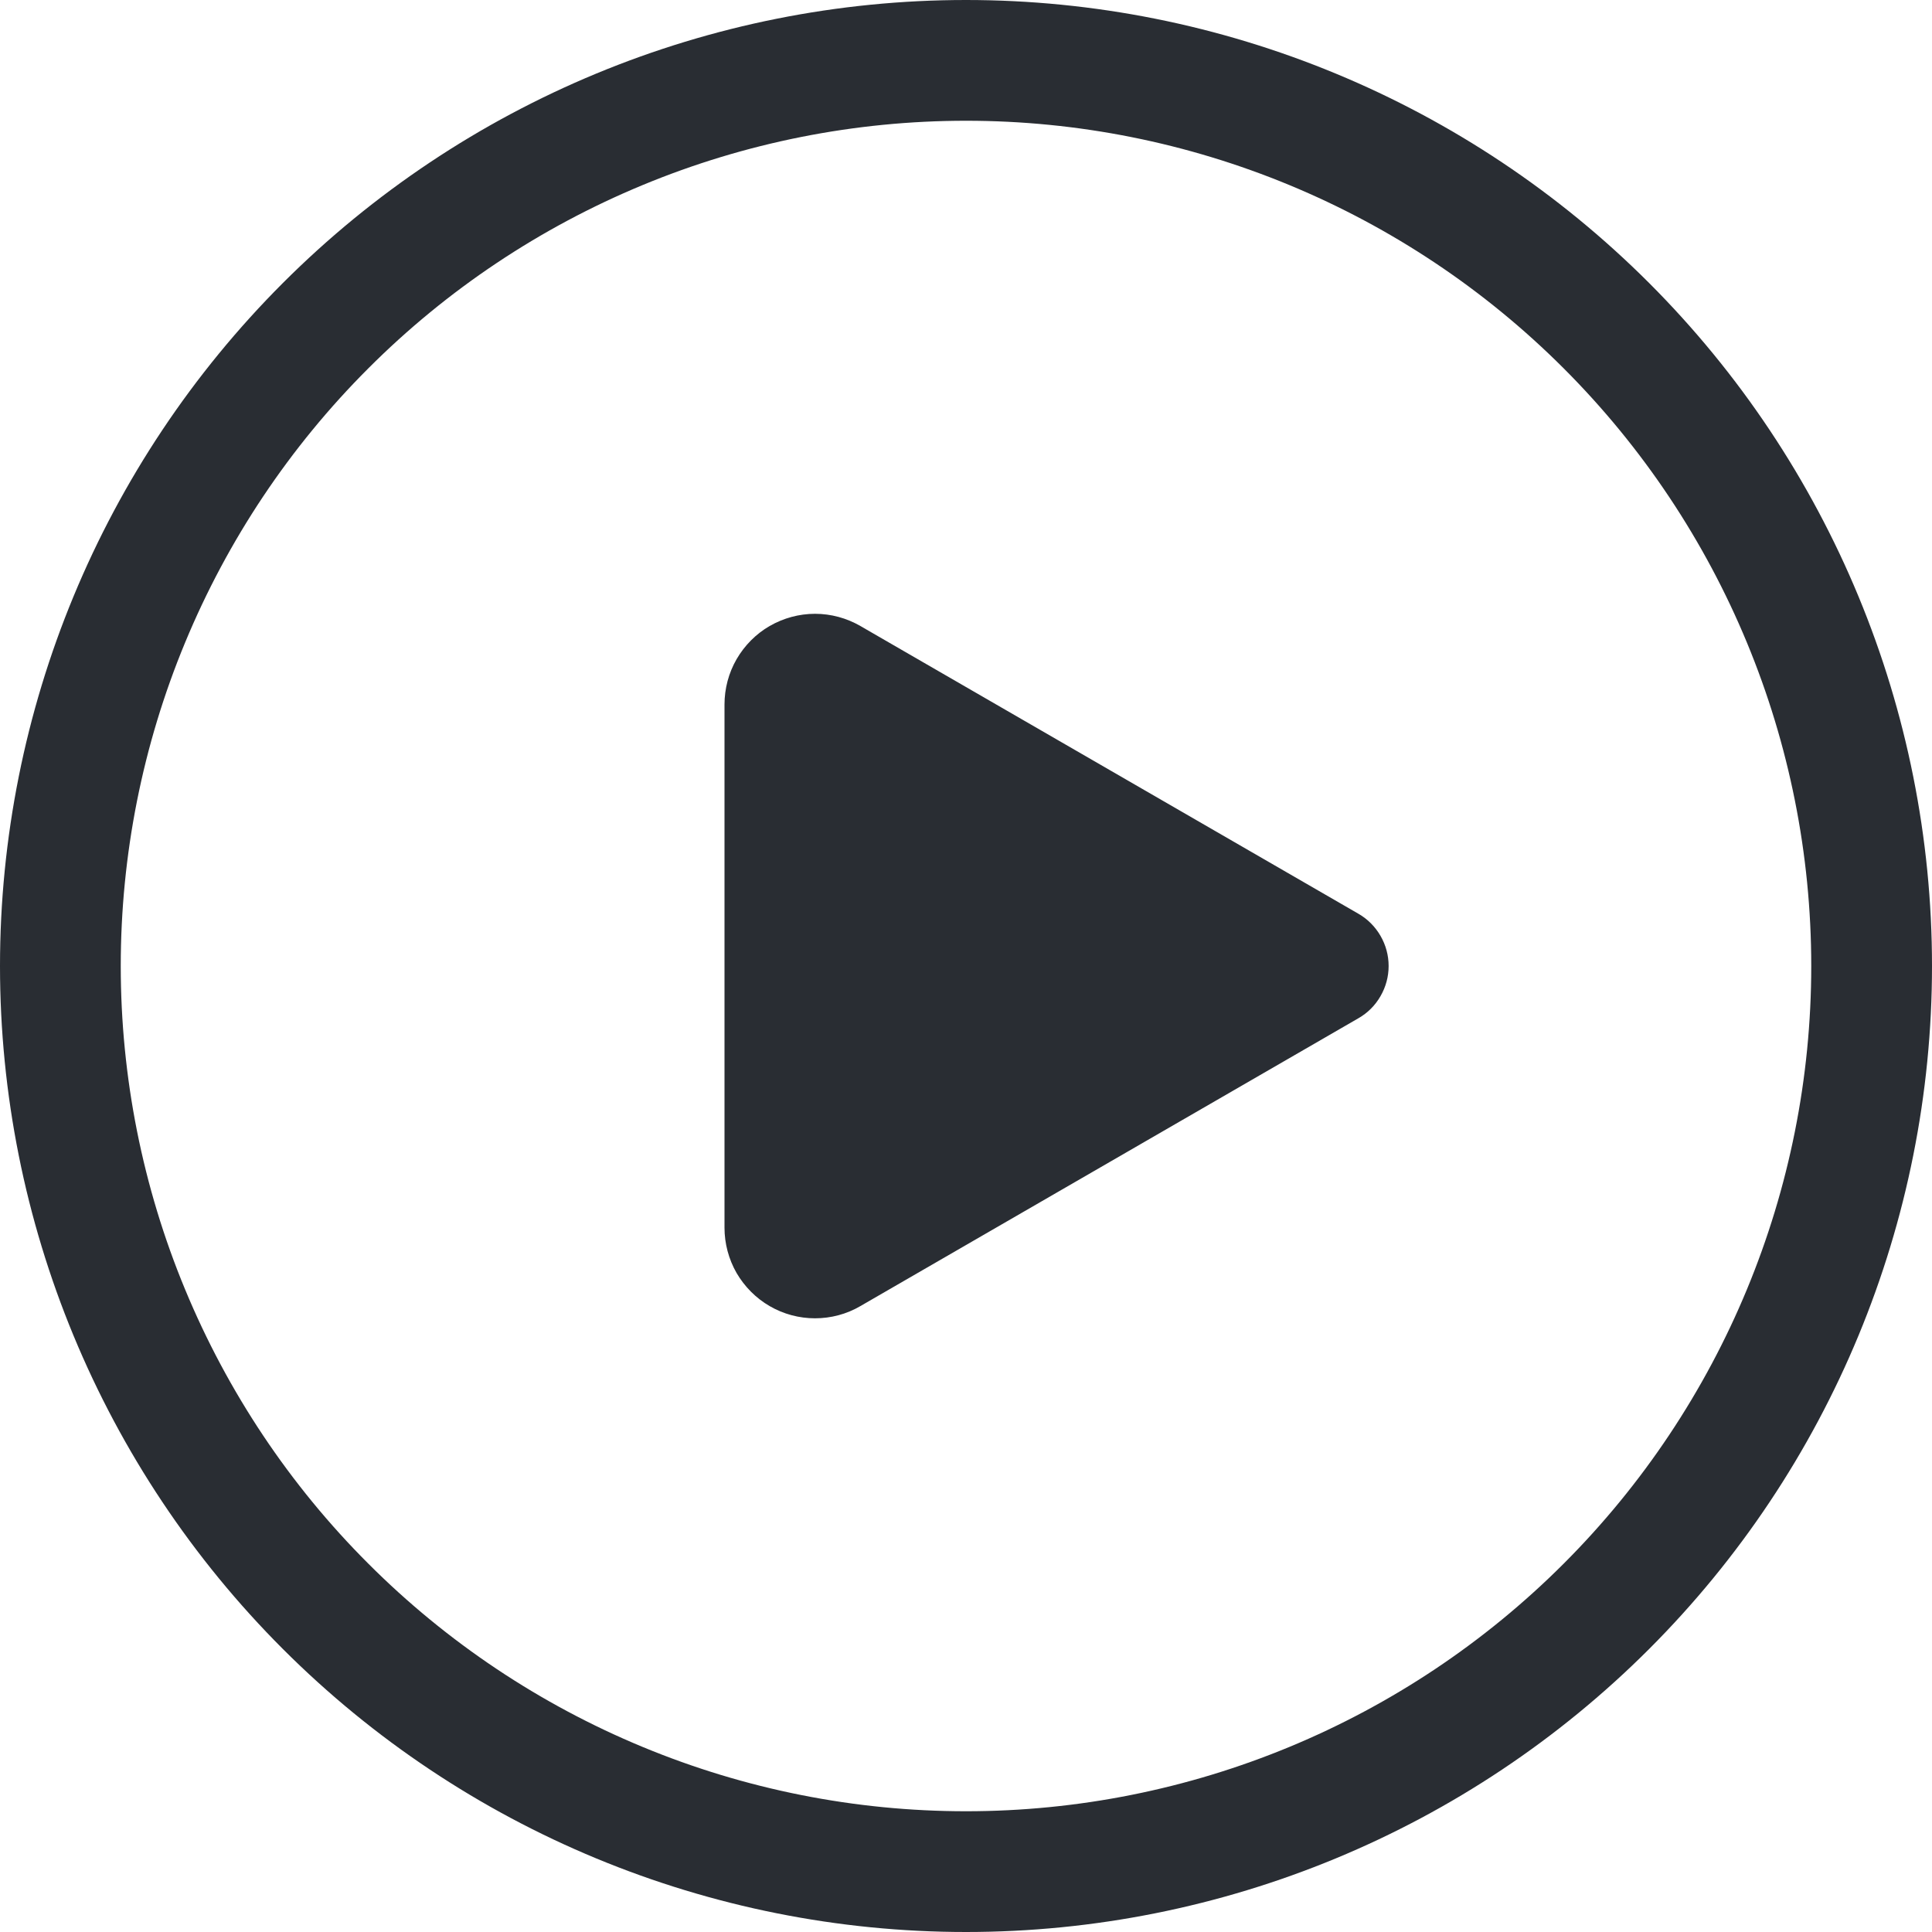 <svg width="20" height="20" viewBox="0 0 20 20" fill="none" xmlns="http://www.w3.org/2000/svg">
    <g clip-path="url(#clip0_147_5917)">
        <path d="M8.906 6.48C8.764 6.398 8.602 6.354 8.437 6.354C8.273 6.354 8.111 6.398 7.968 6.48C7.826 6.562 7.708 6.681 7.625 6.824C7.543 6.966 7.5 7.128 7.5 7.293V12.709C7.5 12.873 7.543 13.035 7.625 13.178C7.708 13.32 7.826 13.439 7.968 13.521C8.111 13.604 8.273 13.647 8.437 13.647C8.602 13.647 8.764 13.604 8.906 13.521L14.062 10.541C14.158 10.486 14.236 10.408 14.291 10.312C14.346 10.217 14.375 10.11 14.375 10C14.375 9.89 14.346 9.783 14.291 9.688C14.236 9.593 14.158 9.514 14.062 9.459L8.906 6.48ZM0 10C0 7.348 1.054 4.804 2.929 2.929C4.804 1.054 7.348 0 10 0C12.652 0 15.196 1.054 17.071 2.929C18.946 4.804 20 7.348 20 10C20 12.652 18.946 15.196 17.071 17.071C15.196 18.946 12.652 20 10 20C7.348 20 4.804 18.946 2.929 17.071C1.054 15.196 0 12.652 0 10ZM10 1.25C8.851 1.25 7.713 1.476 6.652 1.916C5.59 2.356 4.625 3 3.813 3.813C3 4.625 2.356 5.59 1.916 6.652C1.476 7.713 1.25 8.851 1.25 10C1.25 11.149 1.476 12.287 1.916 13.348C2.356 14.41 3 15.375 3.813 16.187C4.625 17 5.59 17.644 6.652 18.084C7.713 18.524 8.851 18.75 10 18.75C12.321 18.75 14.546 17.828 16.187 16.187C17.828 14.546 18.75 12.321 18.75 10C18.75 7.679 17.828 5.454 16.187 3.813C14.546 2.172 12.321 1.25 10 1.25Z"
              fill="#292D33"/>
    </g>
    <defs>
        <clipPath id="clip0_147_5917">
            <rect width="20" height="20" fill="white"/>
        </clipPath>
    </defs>
</svg>
